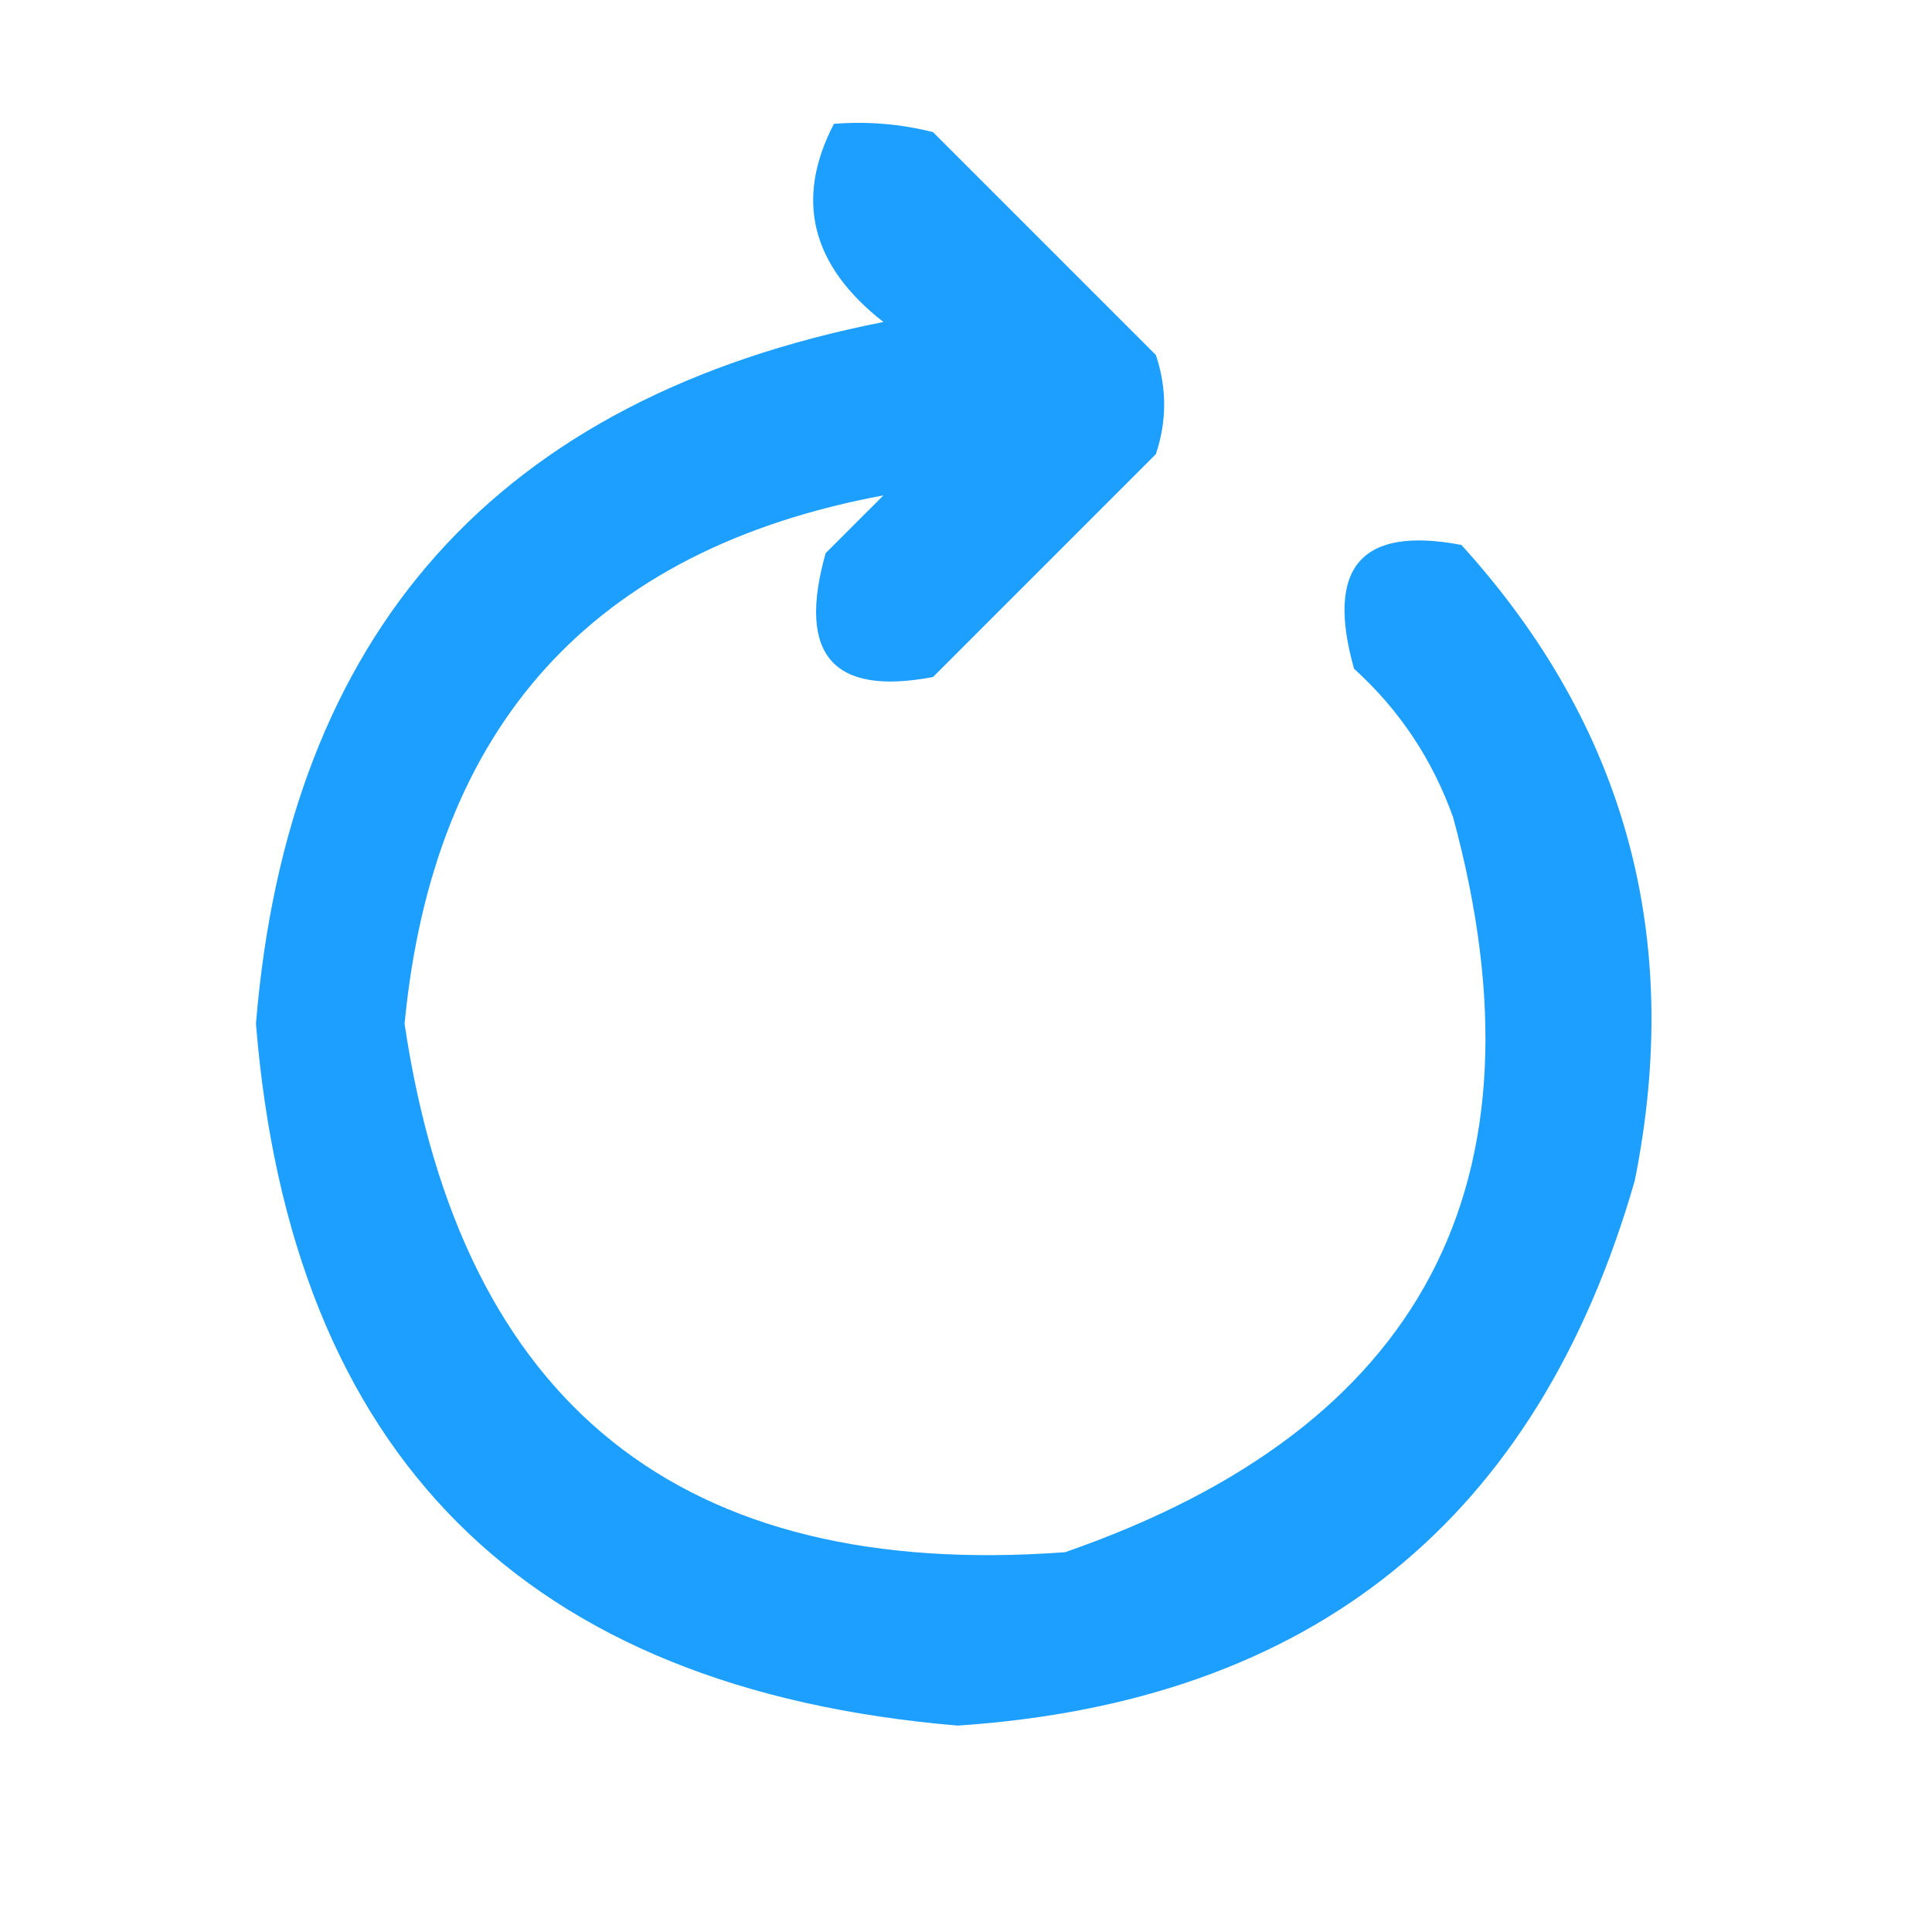 <?xml version="1.0" encoding="UTF-8"?>
<!DOCTYPE svg PUBLIC "-//W3C//DTD SVG 1.1//EN" "http://www.w3.org/Graphics/SVG/1.1/DTD/svg11.dtd">
<svg xmlns="http://www.w3.org/2000/svg" version="1.1" width="117px" height="117px" style="shape-rendering:geometricPrecision; text-rendering:geometricPrecision; image-rendering:optimizeQuality; fill-rule:evenodd; clip-rule:evenodd" xmlns:xlink="http://www.w3.org/1999/xlink">
<g><path style="opacity:0.899" fill="#0495ff" d="M 50.5,7.5 C 52.527,7.338 54.527,7.505 56.5,8C 61,12.5 65.5,17 70,21.5C 70.667,23.5 70.667,25.5 70,27.5C 65.5,32 61,36.5 56.5,41C 50.432,42.152 48.266,39.652 50,33.5C 51.167,32.333 52.333,31.167 53.5,30C 35.907,33.268 26.24,43.935 24.5,62C 27.94,85.052 41.273,95.718 64.5,94C 86.178,86.477 94.012,71.643 88,49.5C 86.744,45.984 84.744,42.984 82,40.5C 80.266,34.348 82.432,31.848 88.5,33C 98.45,43.957 101.95,56.79 99,71.5C 93.091,92.07 79.424,103.07 58,104.5C 31.793,102.293 17.626,88.126 15.5,62C 17.45,38.275 30.116,24.109 53.5,19.5C 49.122,16.083 48.122,12.083 50.5,7.5 Z"/></g>
</svg>
